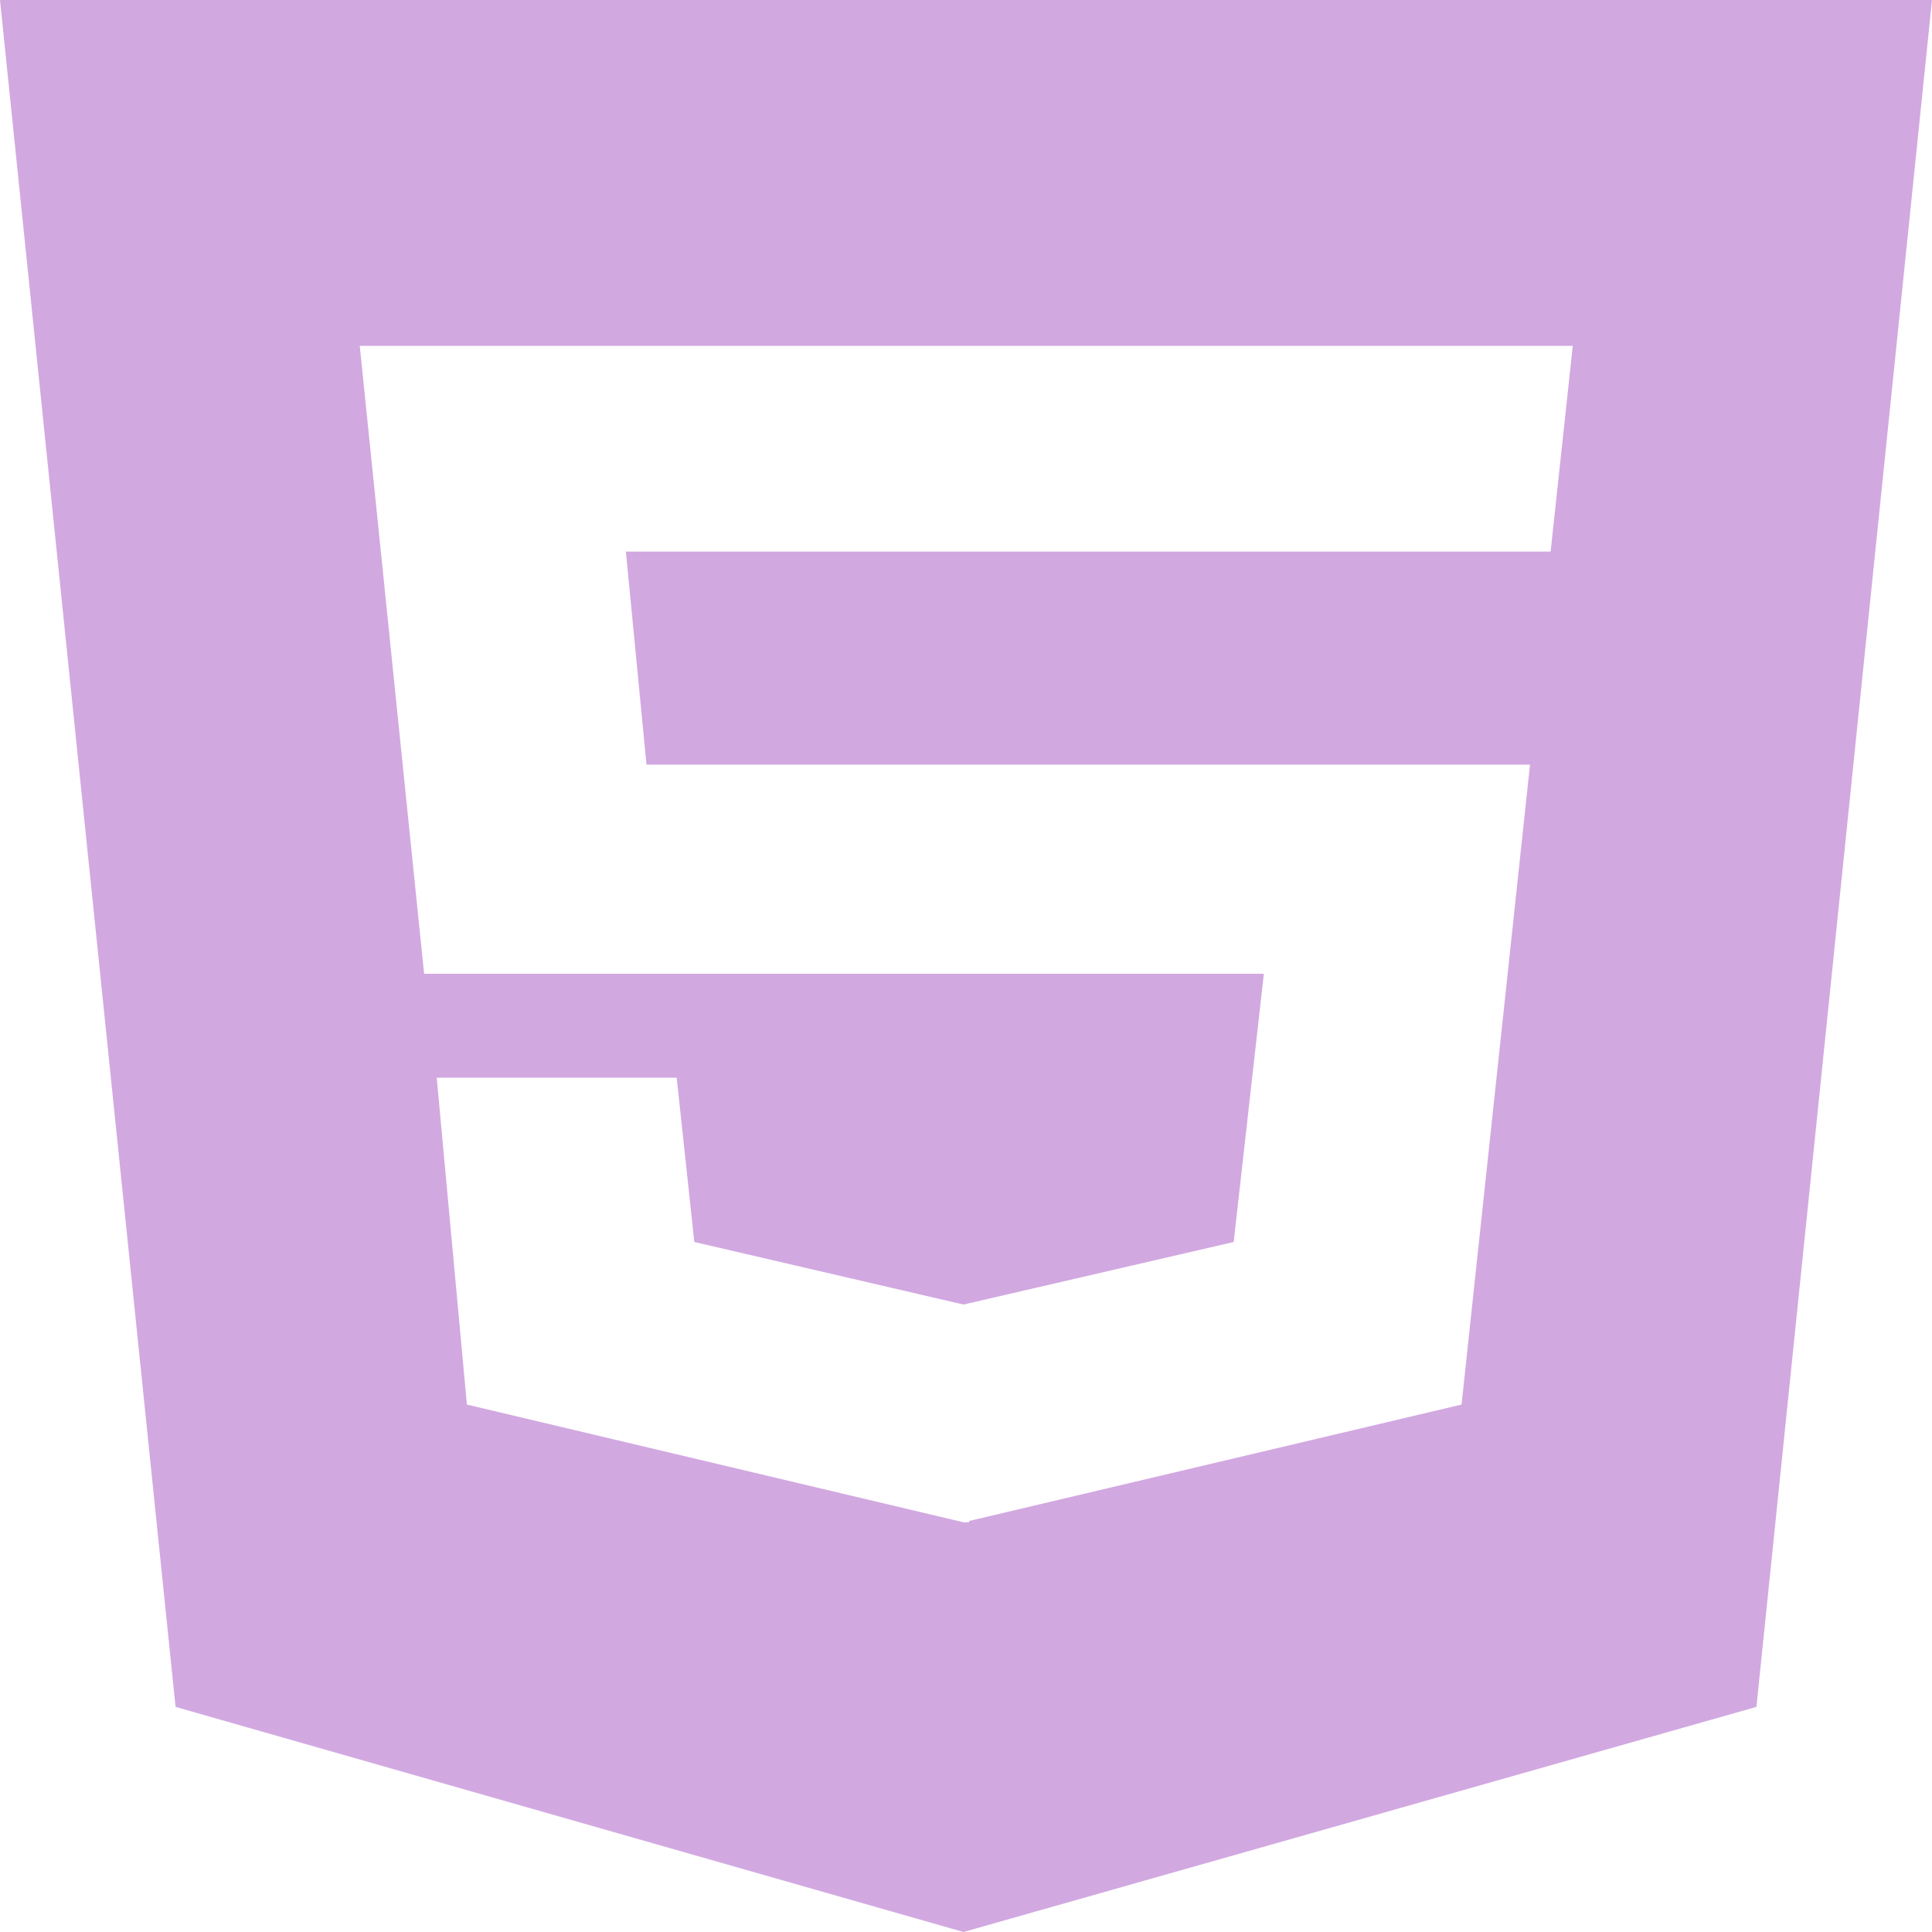 <svg width="48" height="48" viewBox="0 0 48 48" fill="none" xmlns="http://www.w3.org/2000/svg">
<path d="M0 0L4.362 42.407L23.938 48L43.638 42.407L48 0H0ZM38.525 13.704H15.55L16.062 18.996H38.013L36.312 34.896L24.075 37.789V37.821H23.938L11.6 34.896L10.85 26.775H16.812L17.25 30.857L23.938 32.411L30.65 30.857L31.4 24.193H10.537L8.938 8.593H39.075L38.525 13.704Z" fill="#D2A8E1"/>
</svg>

